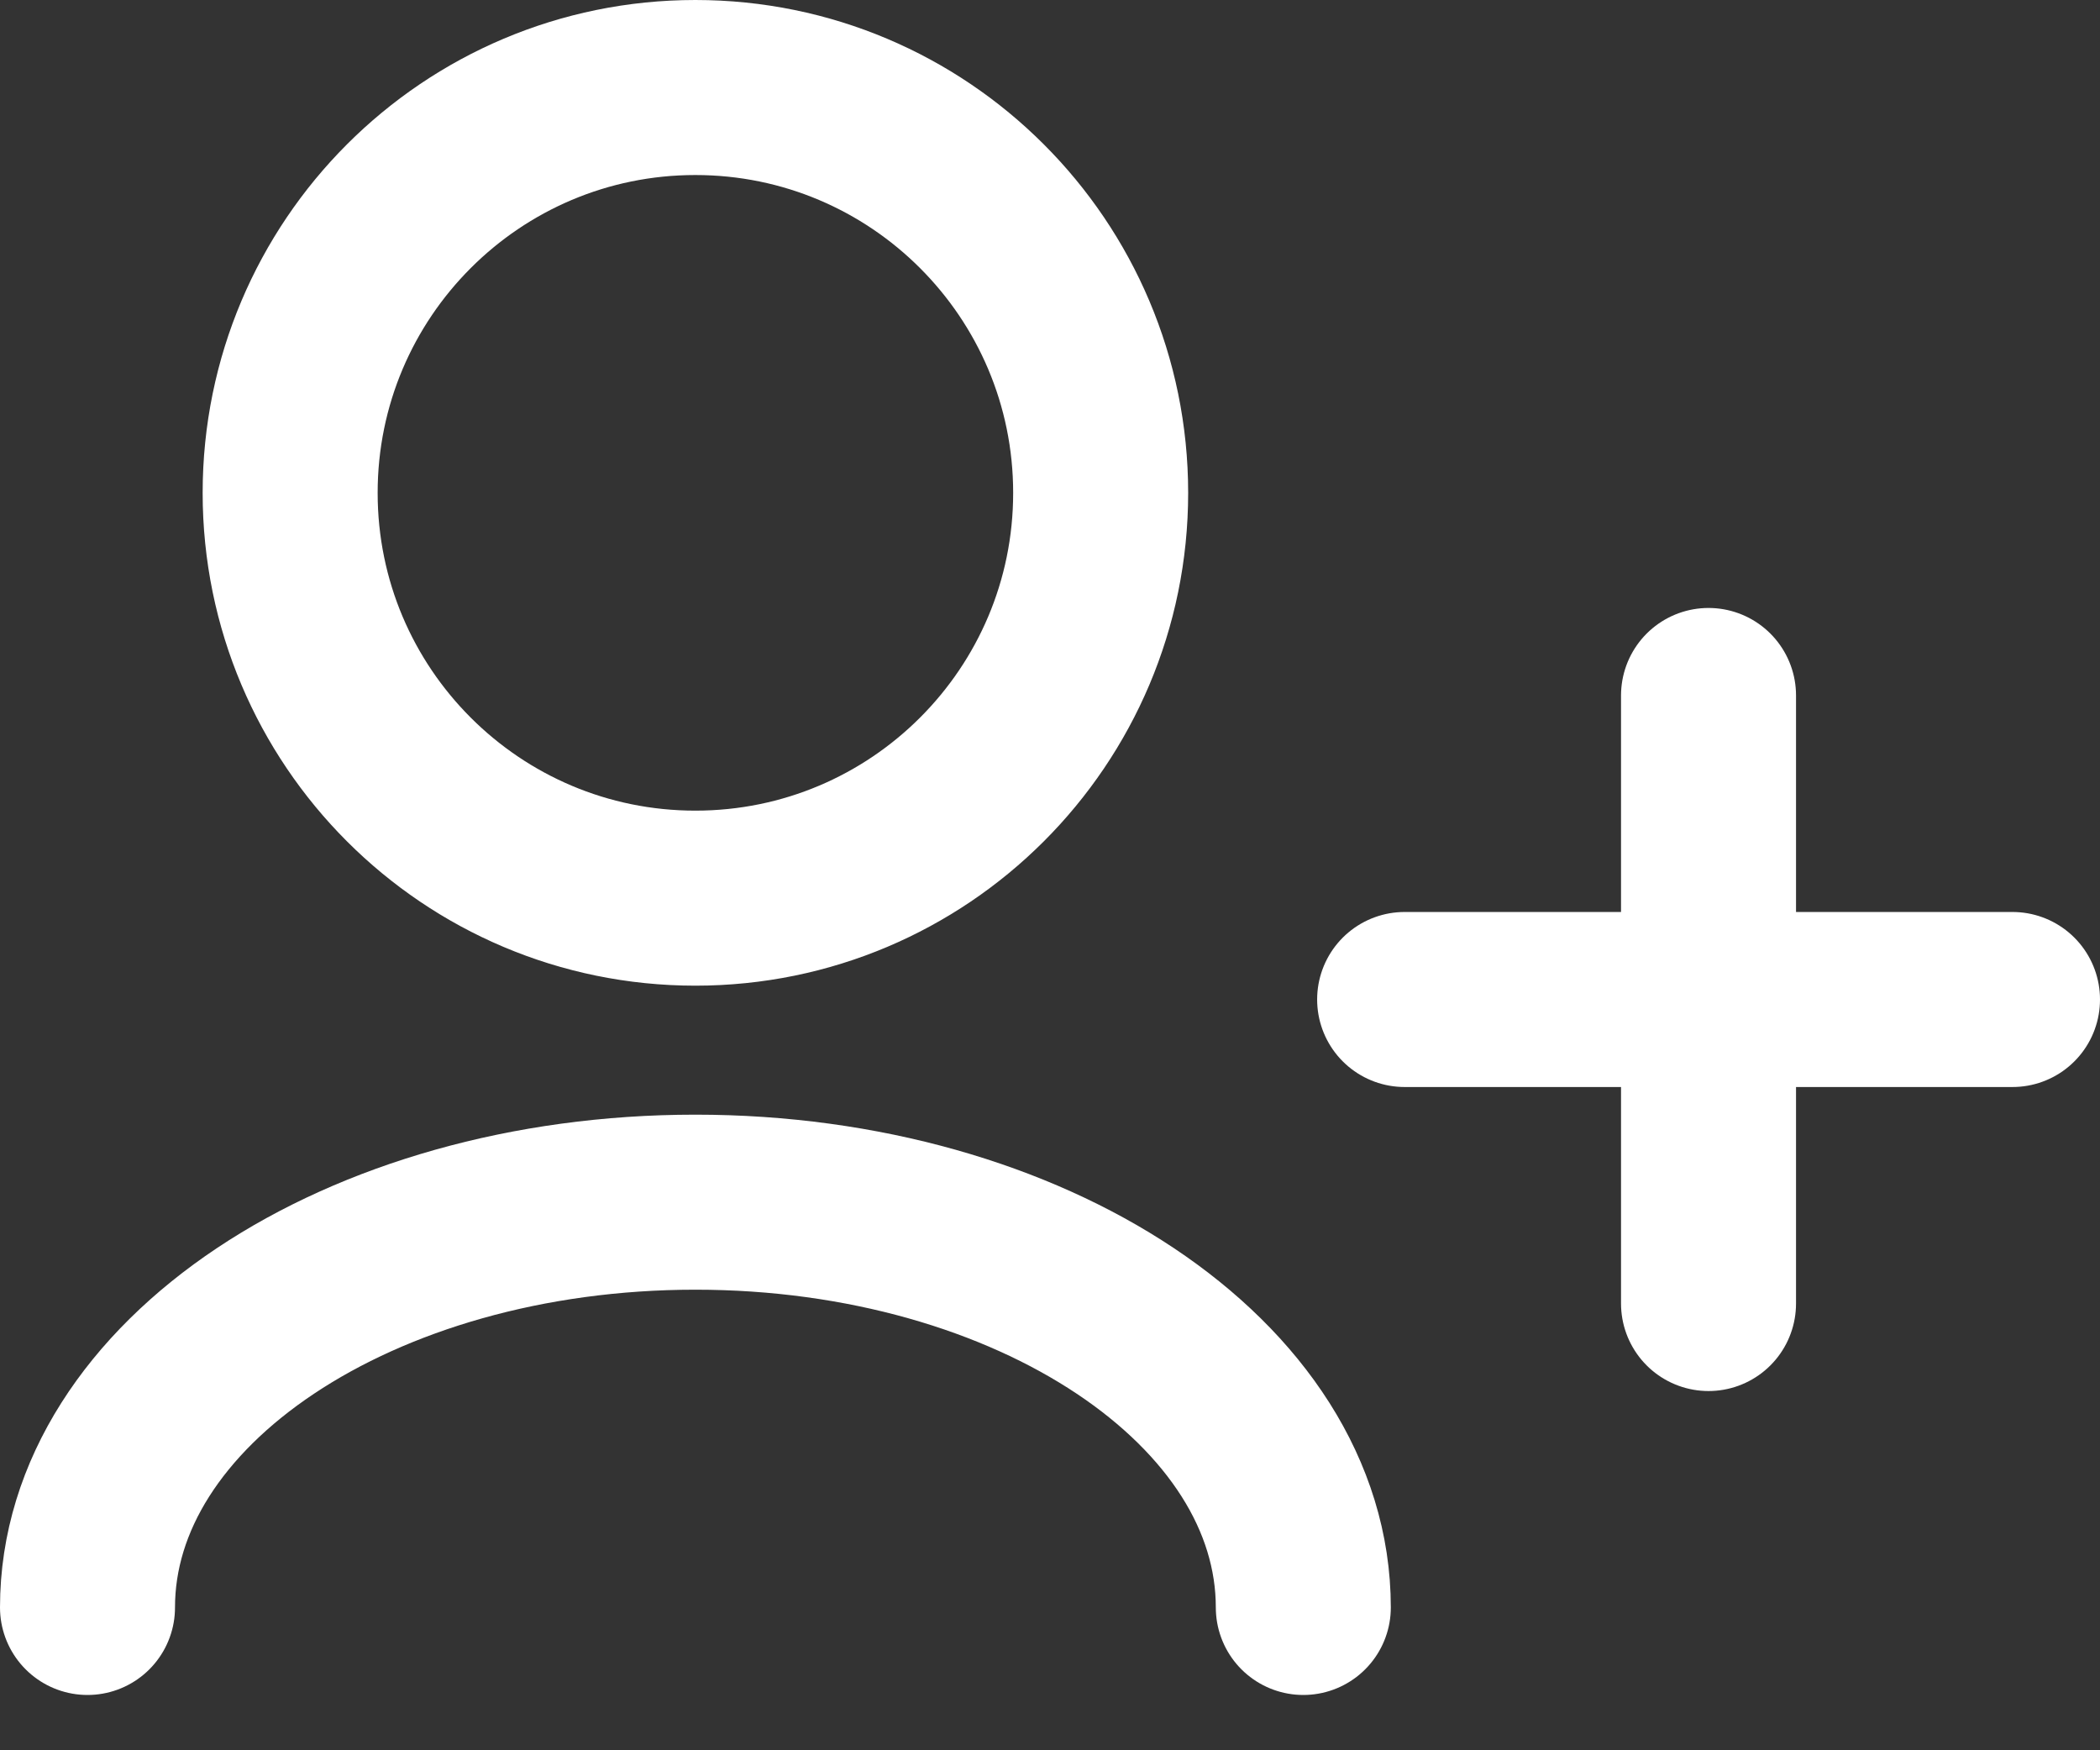 <svg width="24" height="20" viewBox="0 0 24 20" fill="none" xmlns="http://www.w3.org/2000/svg">
<rect x="0" y="0" width="24" height="20" fill="#333333" stroke="none"/>
<path d="M14.895 18.368C14.895 15.81 11.784 13.737 7.947 13.737C4.11 13.737 1 15.81 1 18.368M19.526 14.895V11.421M19.526 11.421V7.947M19.526 11.421H16.053M19.526 11.421H23M7.947 10.263C5.389 10.263 3.316 8.19 3.316 5.632C3.316 3.074 5.389 1 7.947 1C10.505 1 12.579 3.074 12.579 5.632C12.579 8.19 10.505 10.263 7.947 10.263Z" stroke="white" stroke-width="2" stroke-linecap="round" stroke-linejoin="round"/>
</svg>
